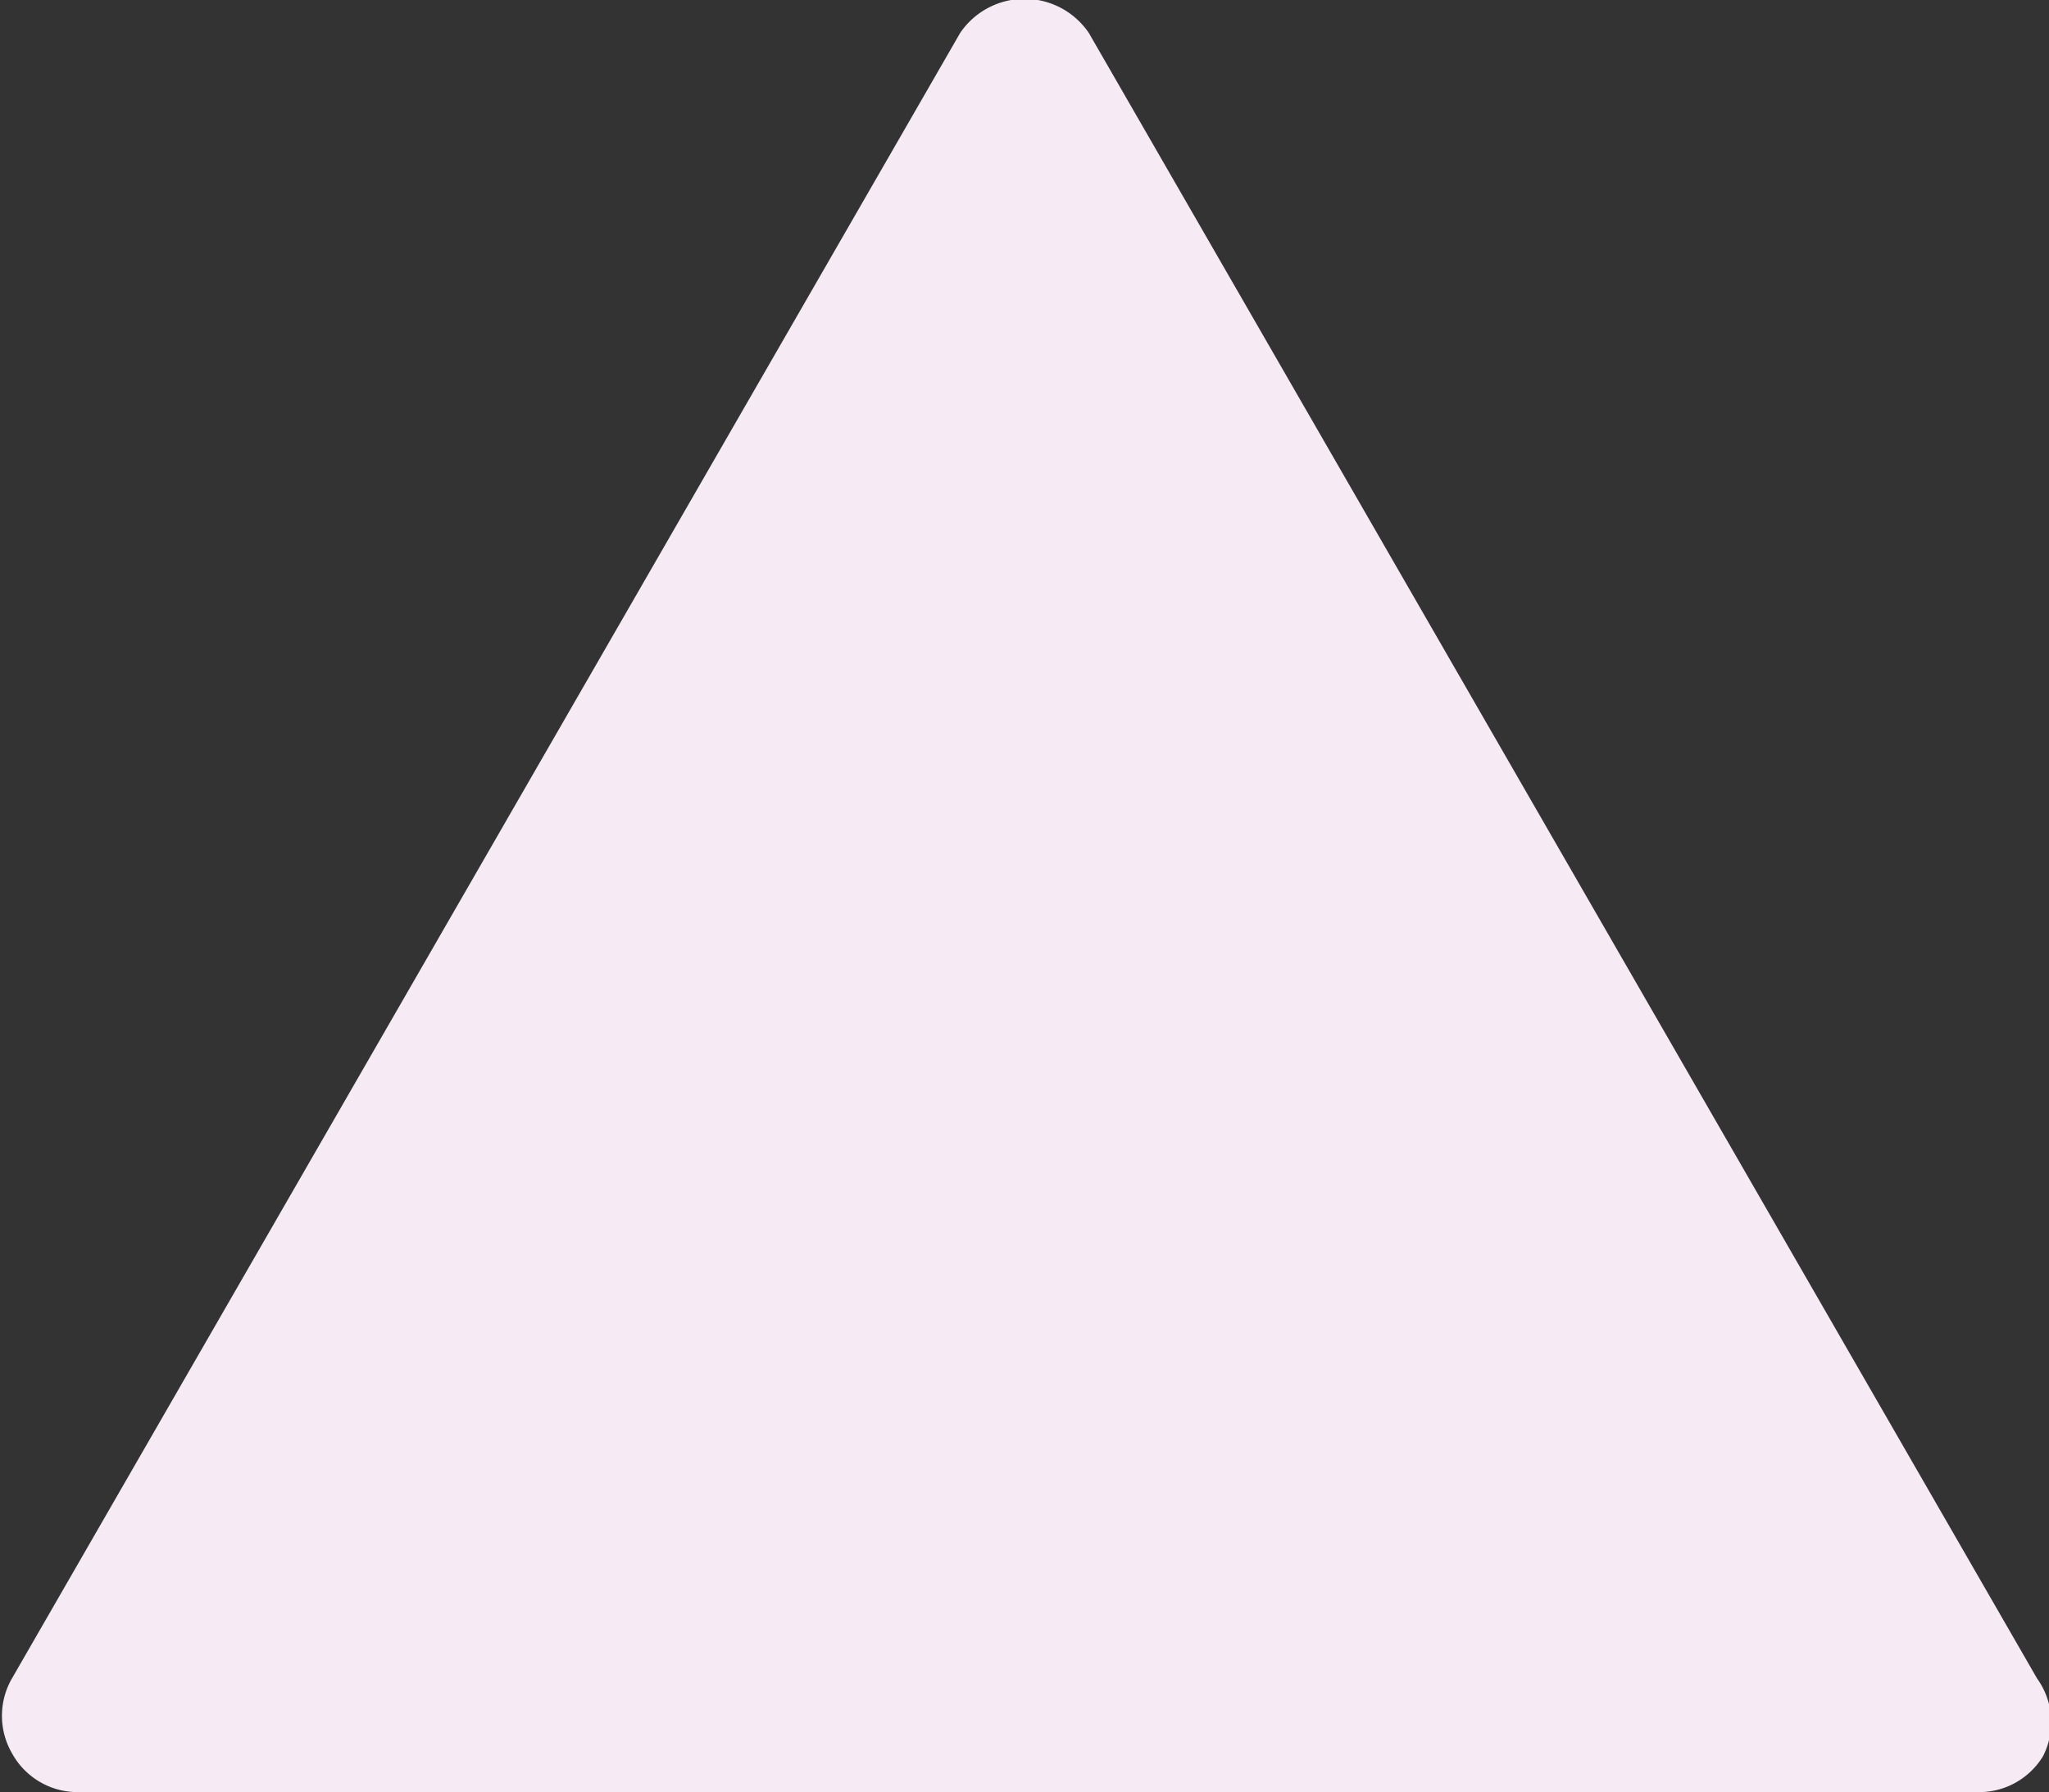 <svg id="Layer_1" data-name="Layer 1" xmlns="http://www.w3.org/2000/svg" viewBox="0 0 6.85 5.99"><rect x="0" y="0" width="6.85" height="5.99" fill="#333333" stroke="none"/><defs><style>.cls-1{fill:#f6ebf4;}</style></defs><title>asc_icon_ver1</title><path class="cls-1" d="M-1511.42,1447.29l-3.17-5.5a.26.26,0,0,0-.43,0l-3.17,5.5a.25.25,0,0,0,0,.25.25.25,0,0,0,.22.13h6.35a.25.25,0,0,0,.22-.12A.25.25,0,0,0-1511.42,1447.29Z" transform="translate(1518.23 -1441.68)"/></svg>